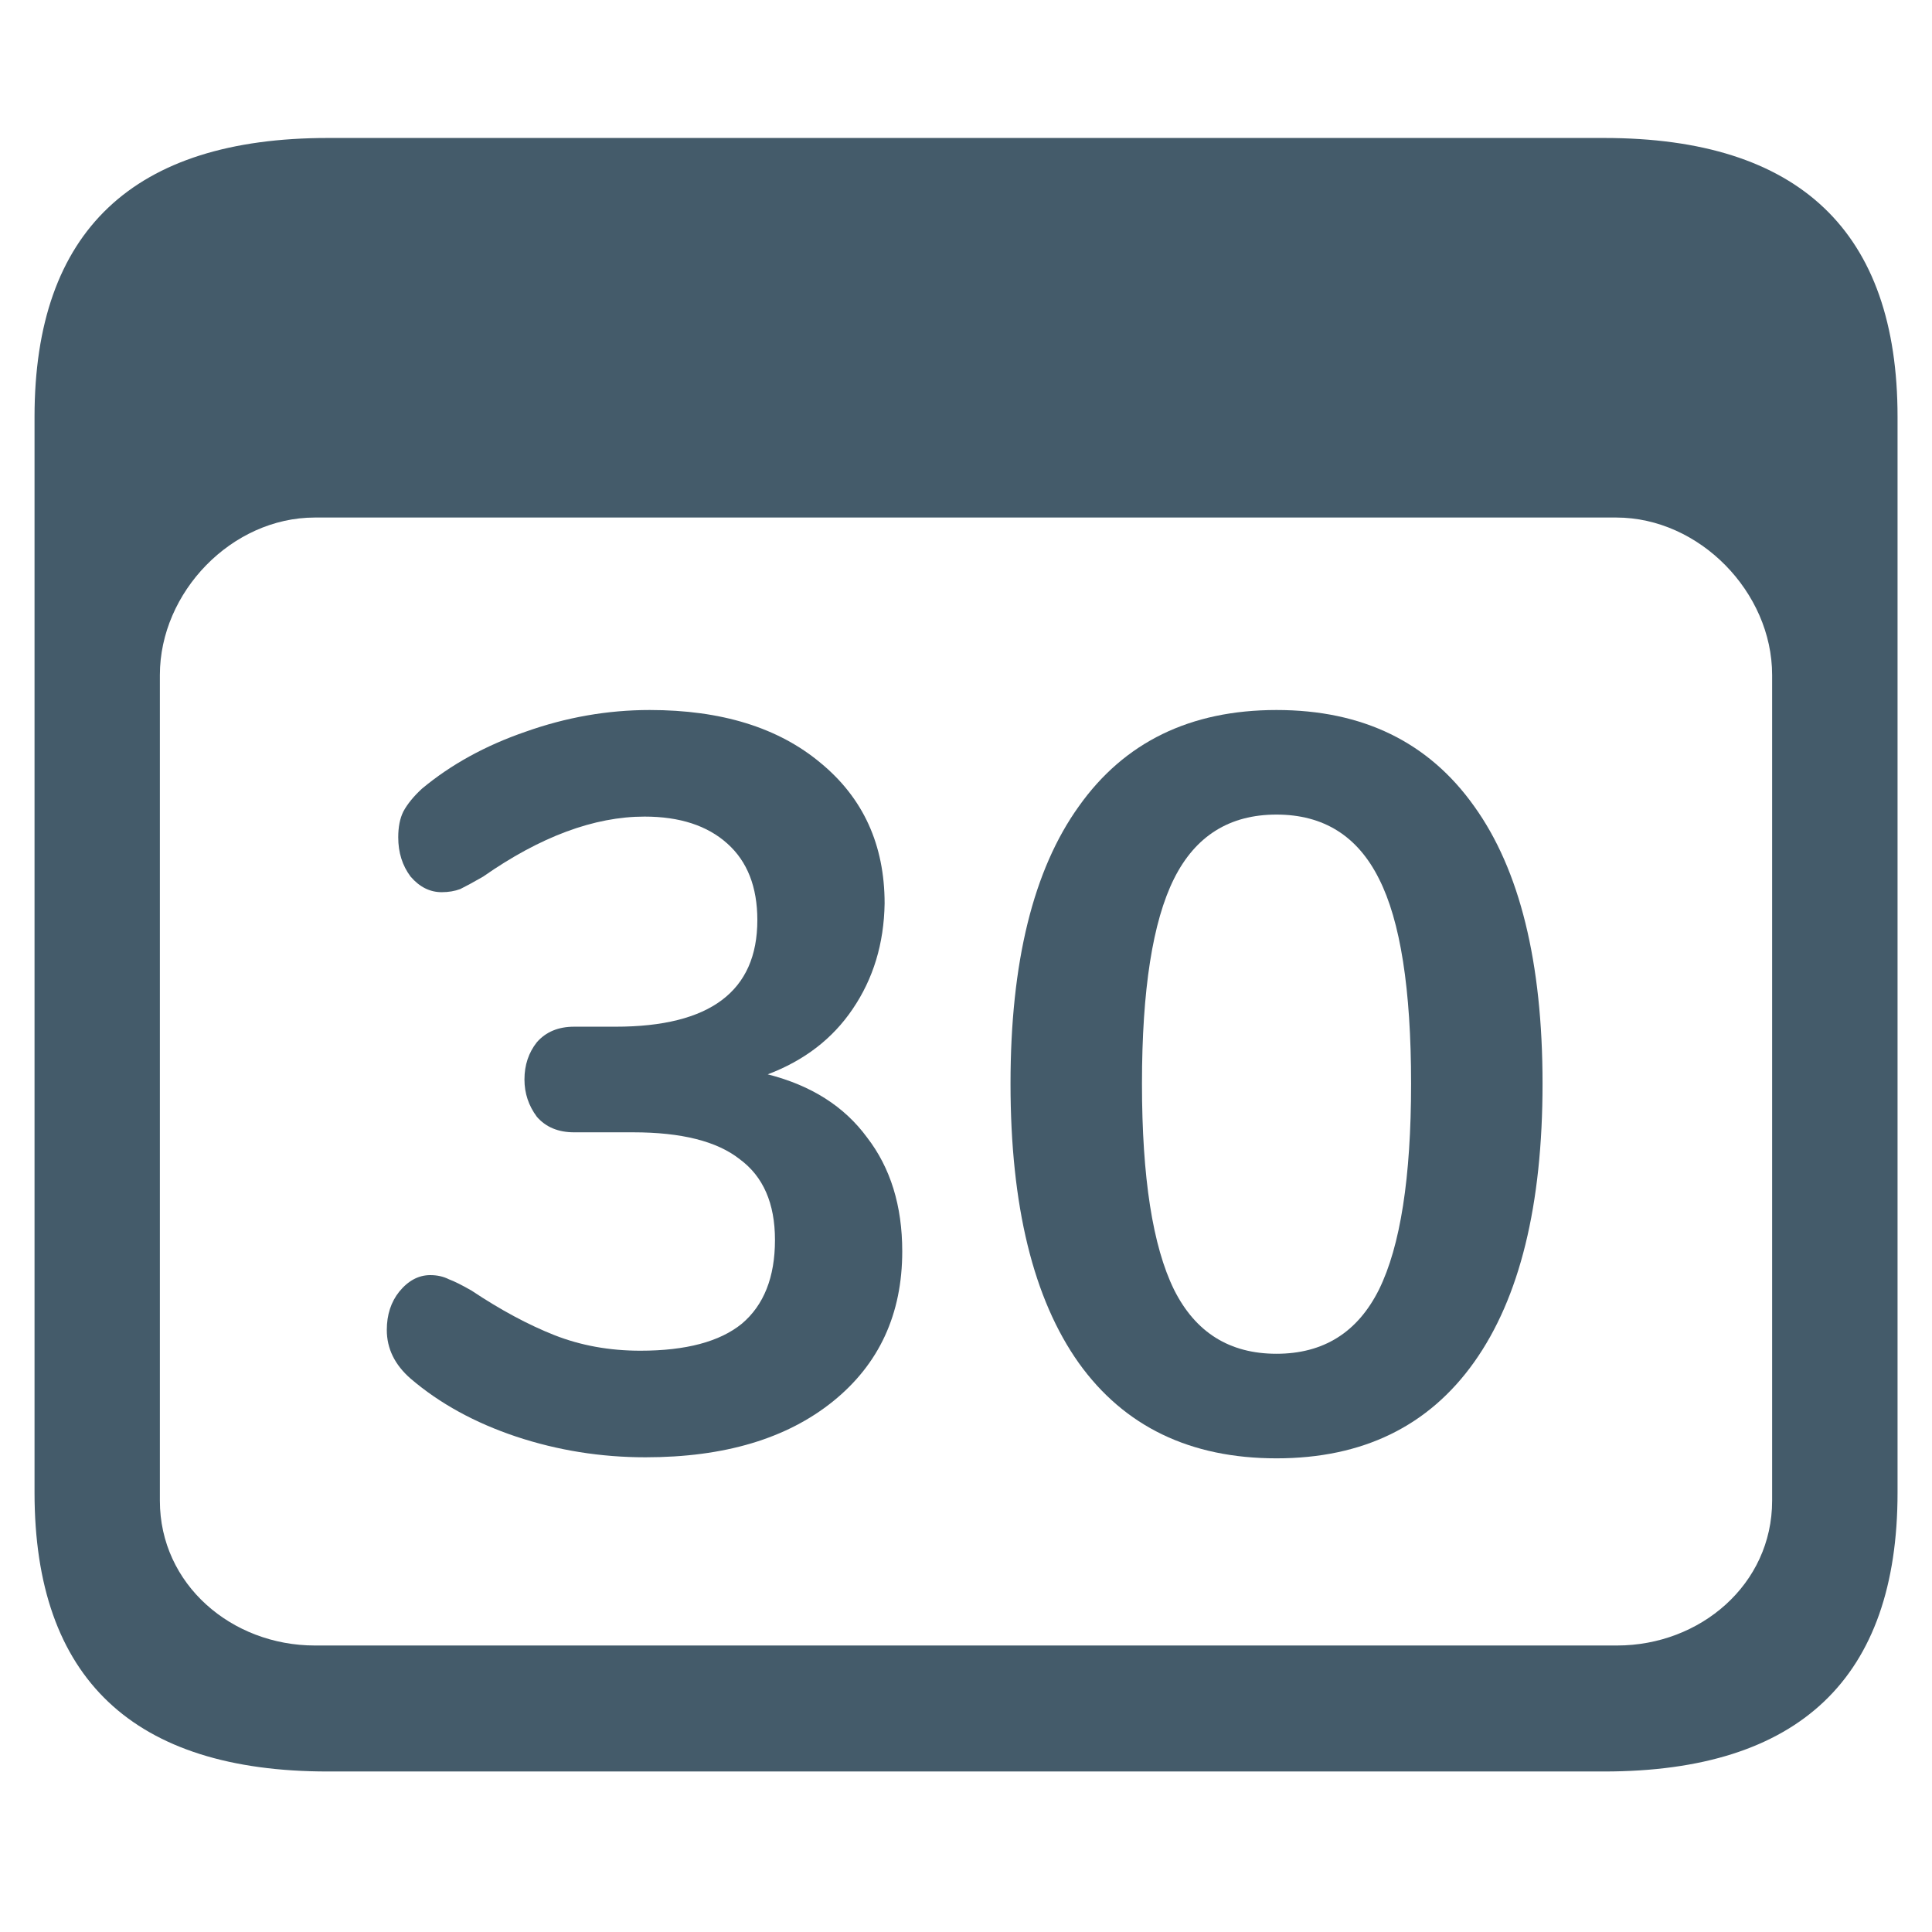 <svg width="24" height="24" viewBox="0 0 24 24" fill="none" xmlns="http://www.w3.org/2000/svg">
<path d="M4.073 22.006H19.927C22.353 22.006 23.572 20.844 23.572 18.542V5.178C23.572 2.876 22.353 1.714 19.927 1.714H4.073C1.659 1.714 0.429 2.865 0.429 5.178V18.542C0.429 20.855 1.659 22.006 4.073 22.006ZM3.911 20.441C2.878 20.441 1.986 19.682 1.986 18.643V8.385C1.986 7.357 2.878 6.429 3.911 6.429H20.078C21.111 6.429 22.014 7.357 22.014 8.385V18.643C22.014 19.682 21.121 20.441 20.088 20.441H3.911Z" fill="#445B6A"/>
<path d="M9.537 13.346C10.077 13.483 10.488 13.744 10.771 14.13C11.062 14.507 11.208 14.979 11.208 15.544C11.208 16.324 10.921 16.946 10.347 17.409C9.772 17.872 8.997 18.103 8.019 18.103C7.462 18.103 6.927 18.017 6.412 17.846C5.898 17.674 5.461 17.434 5.101 17.126C4.904 16.954 4.805 16.753 4.805 16.521C4.805 16.333 4.857 16.174 4.959 16.046C5.071 15.909 5.199 15.84 5.345 15.84C5.431 15.84 5.508 15.857 5.577 15.892C5.645 15.917 5.739 15.964 5.859 16.033C6.219 16.273 6.562 16.457 6.888 16.586C7.214 16.714 7.569 16.779 7.955 16.779C8.521 16.779 8.941 16.667 9.215 16.444C9.489 16.213 9.627 15.866 9.627 15.403C9.627 14.949 9.481 14.614 9.189 14.4C8.907 14.177 8.465 14.066 7.865 14.066H7.132C6.935 14.066 6.781 14.002 6.669 13.873C6.567 13.736 6.515 13.582 6.515 13.41C6.515 13.23 6.567 13.076 6.669 12.947C6.781 12.819 6.935 12.754 7.132 12.754H7.647C8.821 12.754 9.408 12.313 9.408 11.43C9.408 11.019 9.284 10.701 9.035 10.479C8.787 10.256 8.444 10.144 8.007 10.144C7.381 10.144 6.712 10.393 6.001 10.89C5.881 10.959 5.787 11.01 5.718 11.044C5.649 11.07 5.572 11.083 5.487 11.083C5.341 11.083 5.212 11.019 5.101 10.89C4.998 10.753 4.947 10.59 4.947 10.402C4.947 10.273 4.968 10.166 5.011 10.08C5.062 9.986 5.139 9.892 5.242 9.797C5.602 9.497 6.031 9.261 6.528 9.09C7.034 8.91 7.548 8.82 8.071 8.82C8.962 8.82 9.669 9.039 10.192 9.476C10.724 9.913 10.989 10.496 10.989 11.224C10.981 11.722 10.848 12.159 10.591 12.536C10.342 12.904 9.991 13.174 9.537 13.346Z" fill="#445B6A"/>
<path d="M15.857 18.116C14.786 18.116 13.967 17.721 13.402 16.933C12.836 16.136 12.553 14.979 12.553 13.461C12.553 11.953 12.836 10.804 13.402 10.016C13.967 9.219 14.786 8.82 15.857 8.82C16.929 8.82 17.747 9.219 18.313 10.016C18.879 10.804 19.162 11.953 19.162 13.461C19.162 14.97 18.879 16.123 18.313 16.92C17.747 17.717 16.929 18.116 15.857 18.116ZM15.857 16.817C16.44 16.817 16.864 16.552 17.13 16.02C17.396 15.48 17.529 14.627 17.529 13.461C17.529 12.287 17.396 11.439 17.13 10.916C16.864 10.384 16.44 10.119 15.857 10.119C15.274 10.119 14.85 10.384 14.584 10.916C14.319 11.447 14.186 12.296 14.186 13.461C14.186 14.627 14.319 15.48 14.584 16.02C14.85 16.552 15.274 16.817 15.857 16.817Z" fill="#445B6A"/>
</svg>
